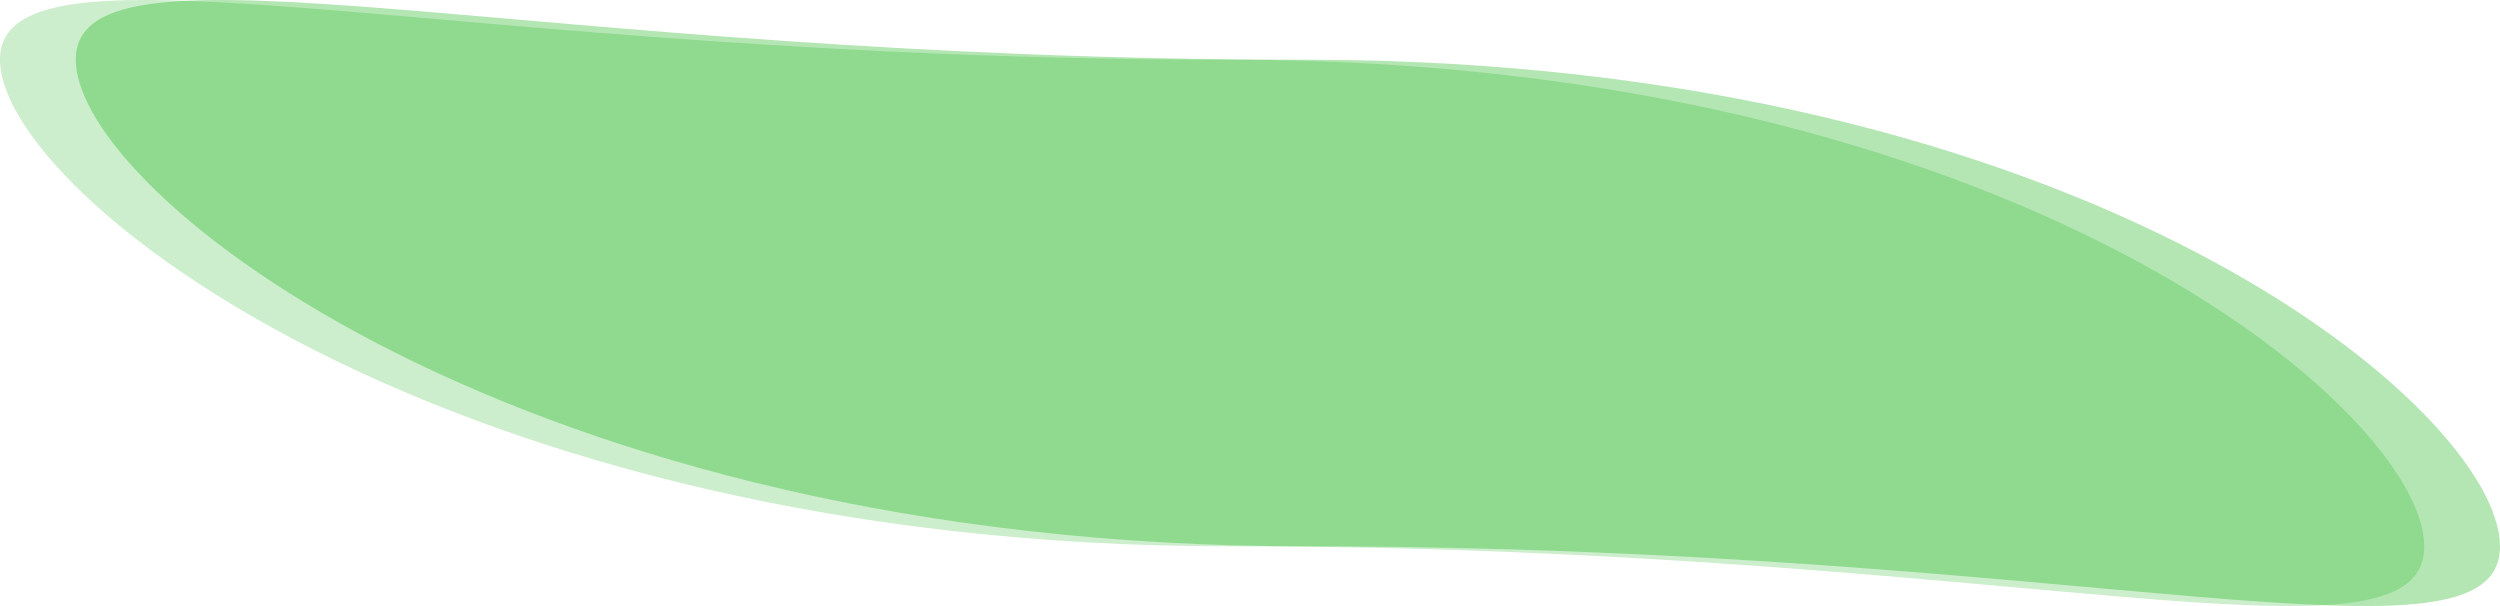 <svg width="330" height="80" fill="none" xmlns="http://www.w3.org/2000/svg"><path opacity=".2" d="M320 72.117c0 17.737-54.206 0-157.659 0C58.889 72.117 0 25.62 0 7.883c0-17.737 58.89 0 162.341 0C265.794 7.883 320 54.38 320 72.117z" fill="#00AC00"/><path opacity=".3" d="M330 72.117c0 17.737-54.206 0-157.659 0C68.889 72.117 10 25.62 10 7.883c0-17.737 58.89 0 162.341 0C275.794 7.883 330 54.38 330 72.117z" fill="#00AC00"/></svg>
